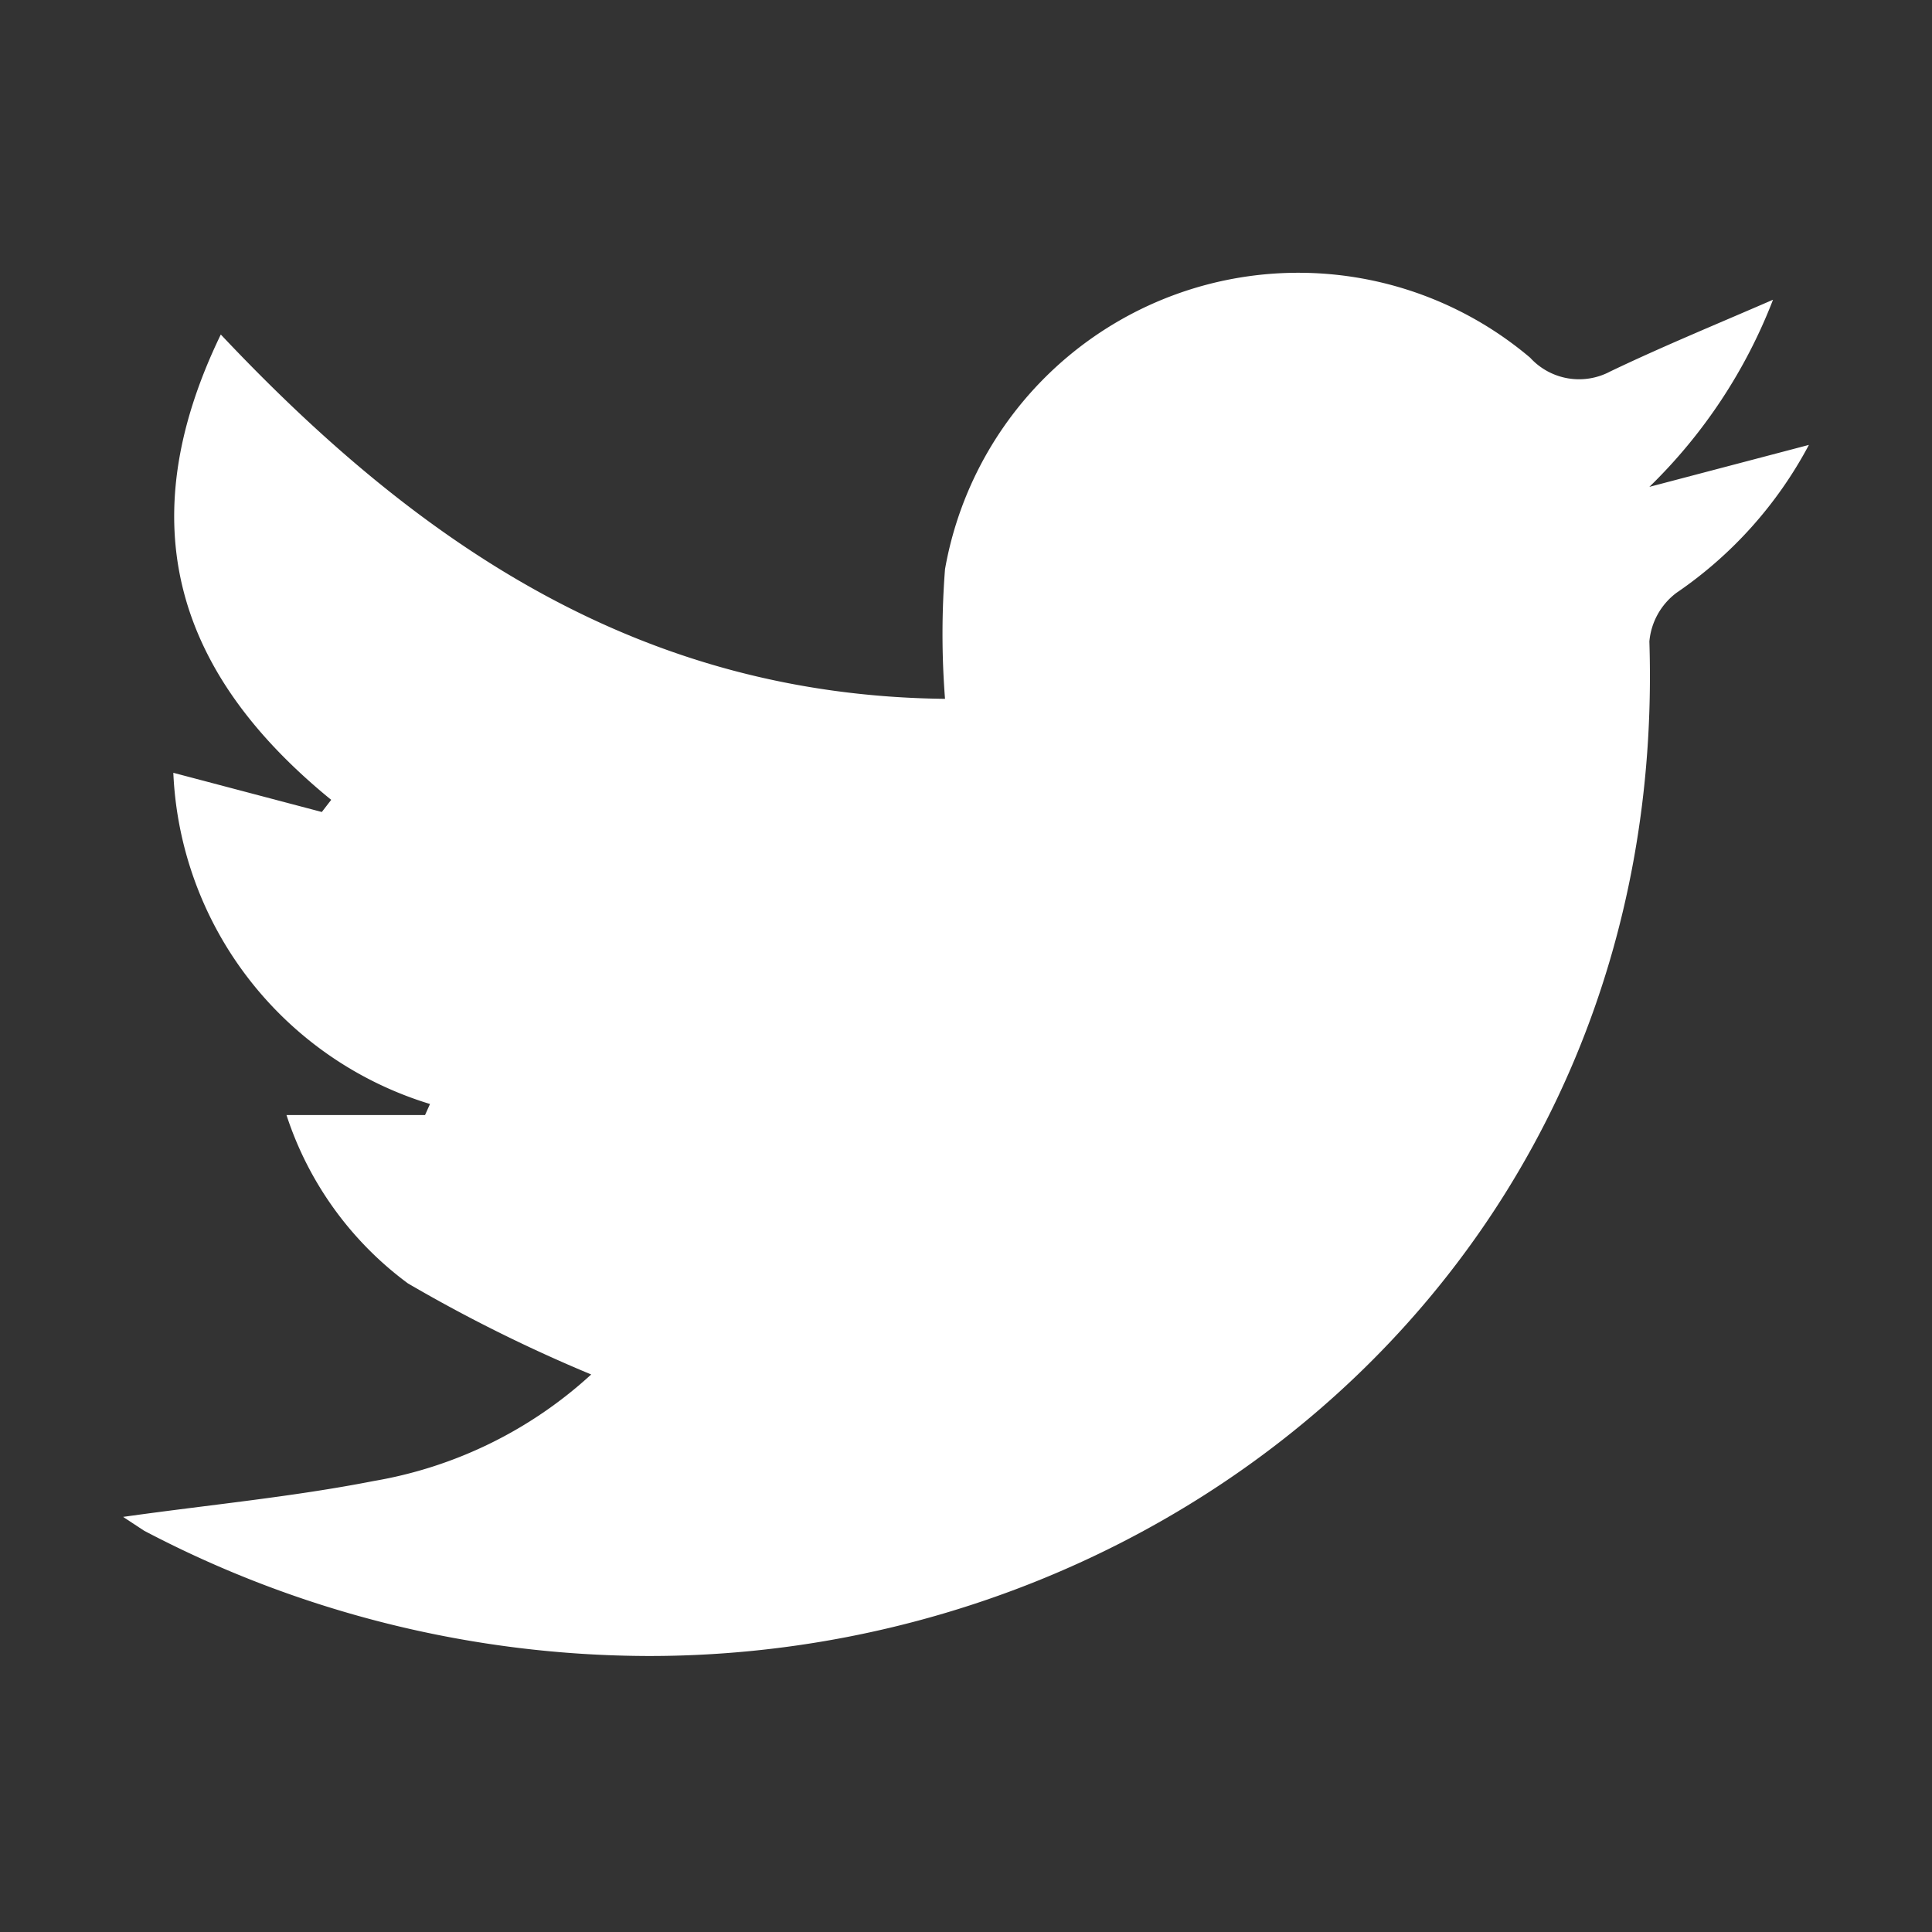 <svg id="Capa_1" data-name="Capa 1" xmlns="http://www.w3.org/2000/svg" viewBox="0 0 35 35"><rect x="0" y="0" width="35" height="35" fill="#333333" stroke="none"/><path d="M17.12,12.66a15.12,15.12,0,0,1,0-2.35A6.5,6.5,0,0,1,27.72,6.48a1.2,1.2,0,0,0,1.45.25c.94-.45,1.89-.84,2.95-1.3a9.51,9.51,0,0,1-2.24,3.39l2.89-.76a7.5,7.5,0,0,1-2.4,2.68,1.24,1.24,0,0,0-.49.88C30.23,22.62,21.39,30,11.76,30a19.71,19.71,0,0,1-9.15-2.27l-.38-.25c1.56-.22,3.06-.36,4.54-.65a7.75,7.75,0,0,0,3.94-1.93,27.73,27.73,0,0,1-3.32-1.65,6.16,6.16,0,0,1-2.2-3.05H7.7l.09-.2a6.57,6.57,0,0,1-4.65-6l2.69.71L6,14.49c-2.81-2.29-3.66-5-2-8.43C7.59,9.87,11.61,12.6,17.12,12.66Z" style="fill:#fff"/></svg>
